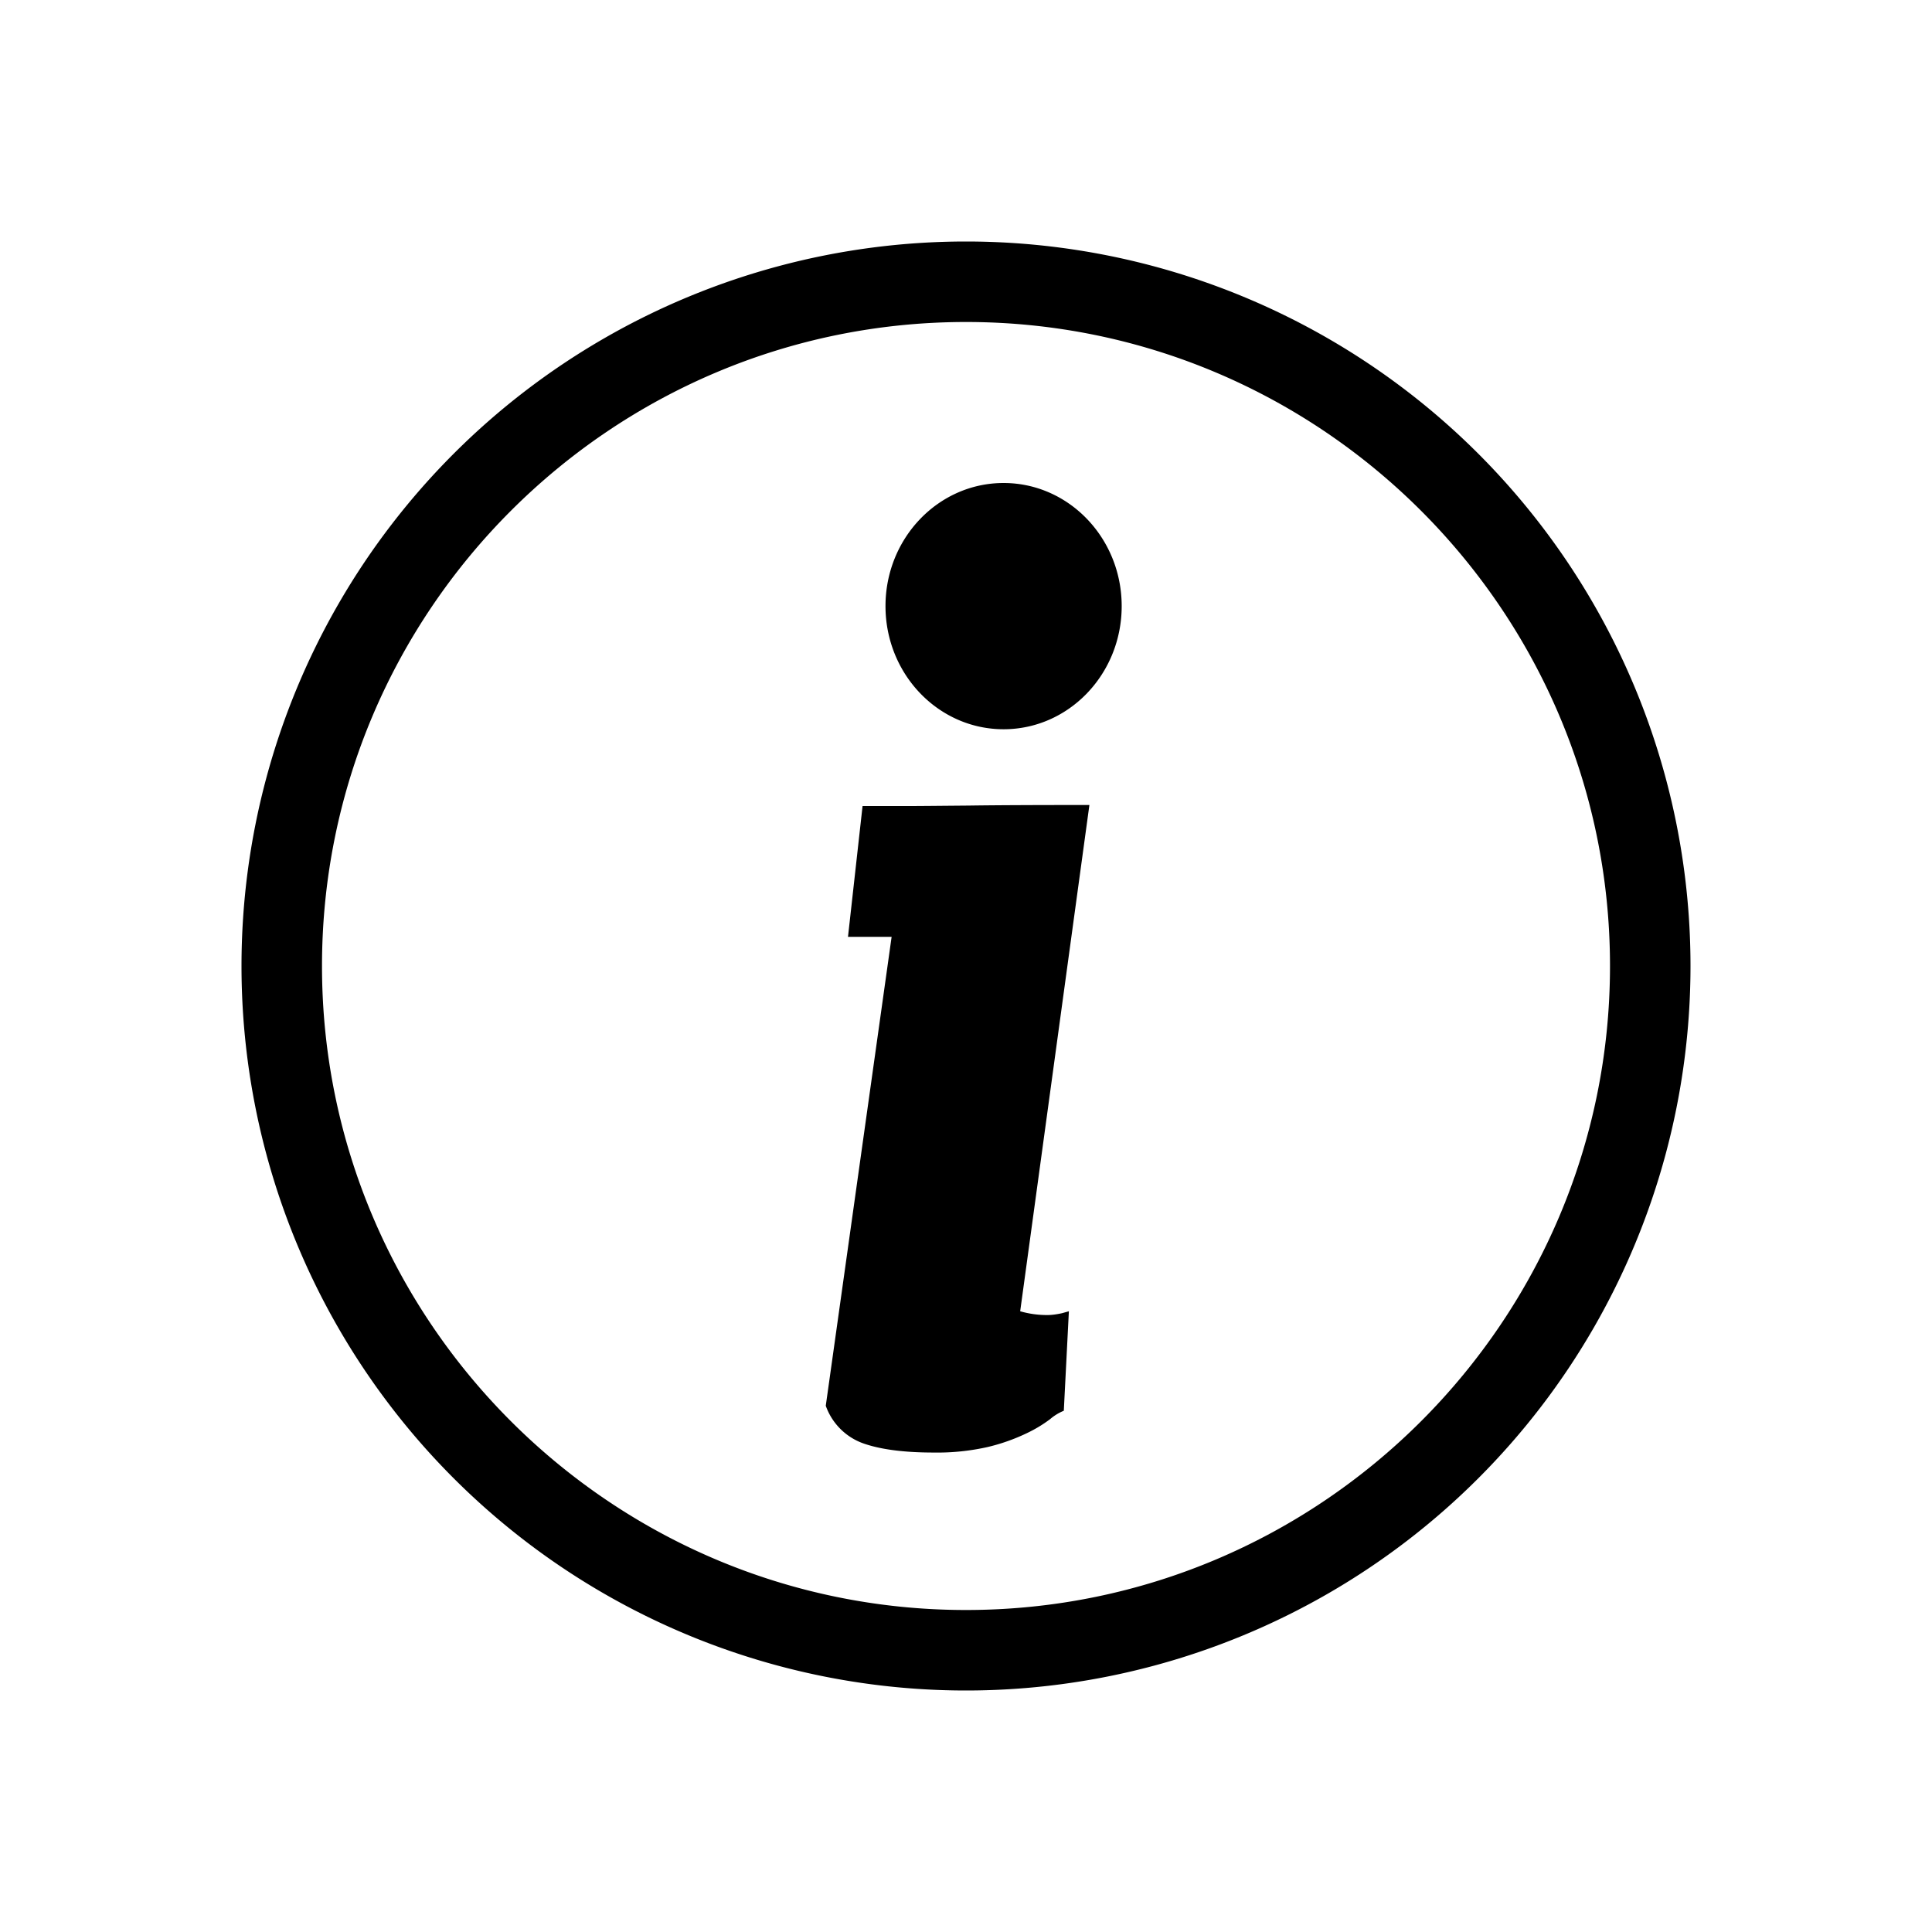 <svg xmlns="http://www.w3.org/2000/svg" xmlns:xlink="http://www.w3.org/1999/xlink" width="24" height="24" viewBox="0 0 24 24">
    <defs>
        <path id="a" d="M12 3a9 9 0 0 1 9 9 9 9 0 0 1-9 9 9 9 0 0 1-9-9 9 9 0 0 1 9-9zm0 17c4.411 0 8-3.589 8-8s-3.589-8-8-8-8 3.589-8 8 3.589 8 8 8zm.467-14c.81 0 1.467.685 1.467 1.529 0 .845-.657 1.53-1.467 1.53S11 8.374 11 7.529C11 6.685 11.657 6 12.467 6zm-.428 4.007c.357-.005.857-.007 1.494-.007l-.86 6.289a1.2 1.2 0 0 0 .34.047c.05 0 .11-.008.18-.023l.085-.024-.063 1.236a.612.612 0 0 0-.17.104 1.67 1.67 0 0 1-.299.179 2.402 2.402 0 0 1-.475.167 2.85 2.85 0 0 1-.673.069c-.377 0-.67-.04-.883-.117a.769.769 0 0 1-.457-.464l.818-5.825h-.542l.181-1.625h.515c.181 0 .451-.003.81-.006z"/>
    </defs>
    <g fill-rule="evenodd">
        <mask id="b">
            <use xlink:href="#a"/>
        </mask>
        <use fill="#000" xlink:href="#a"/>
    </g>
</svg>

